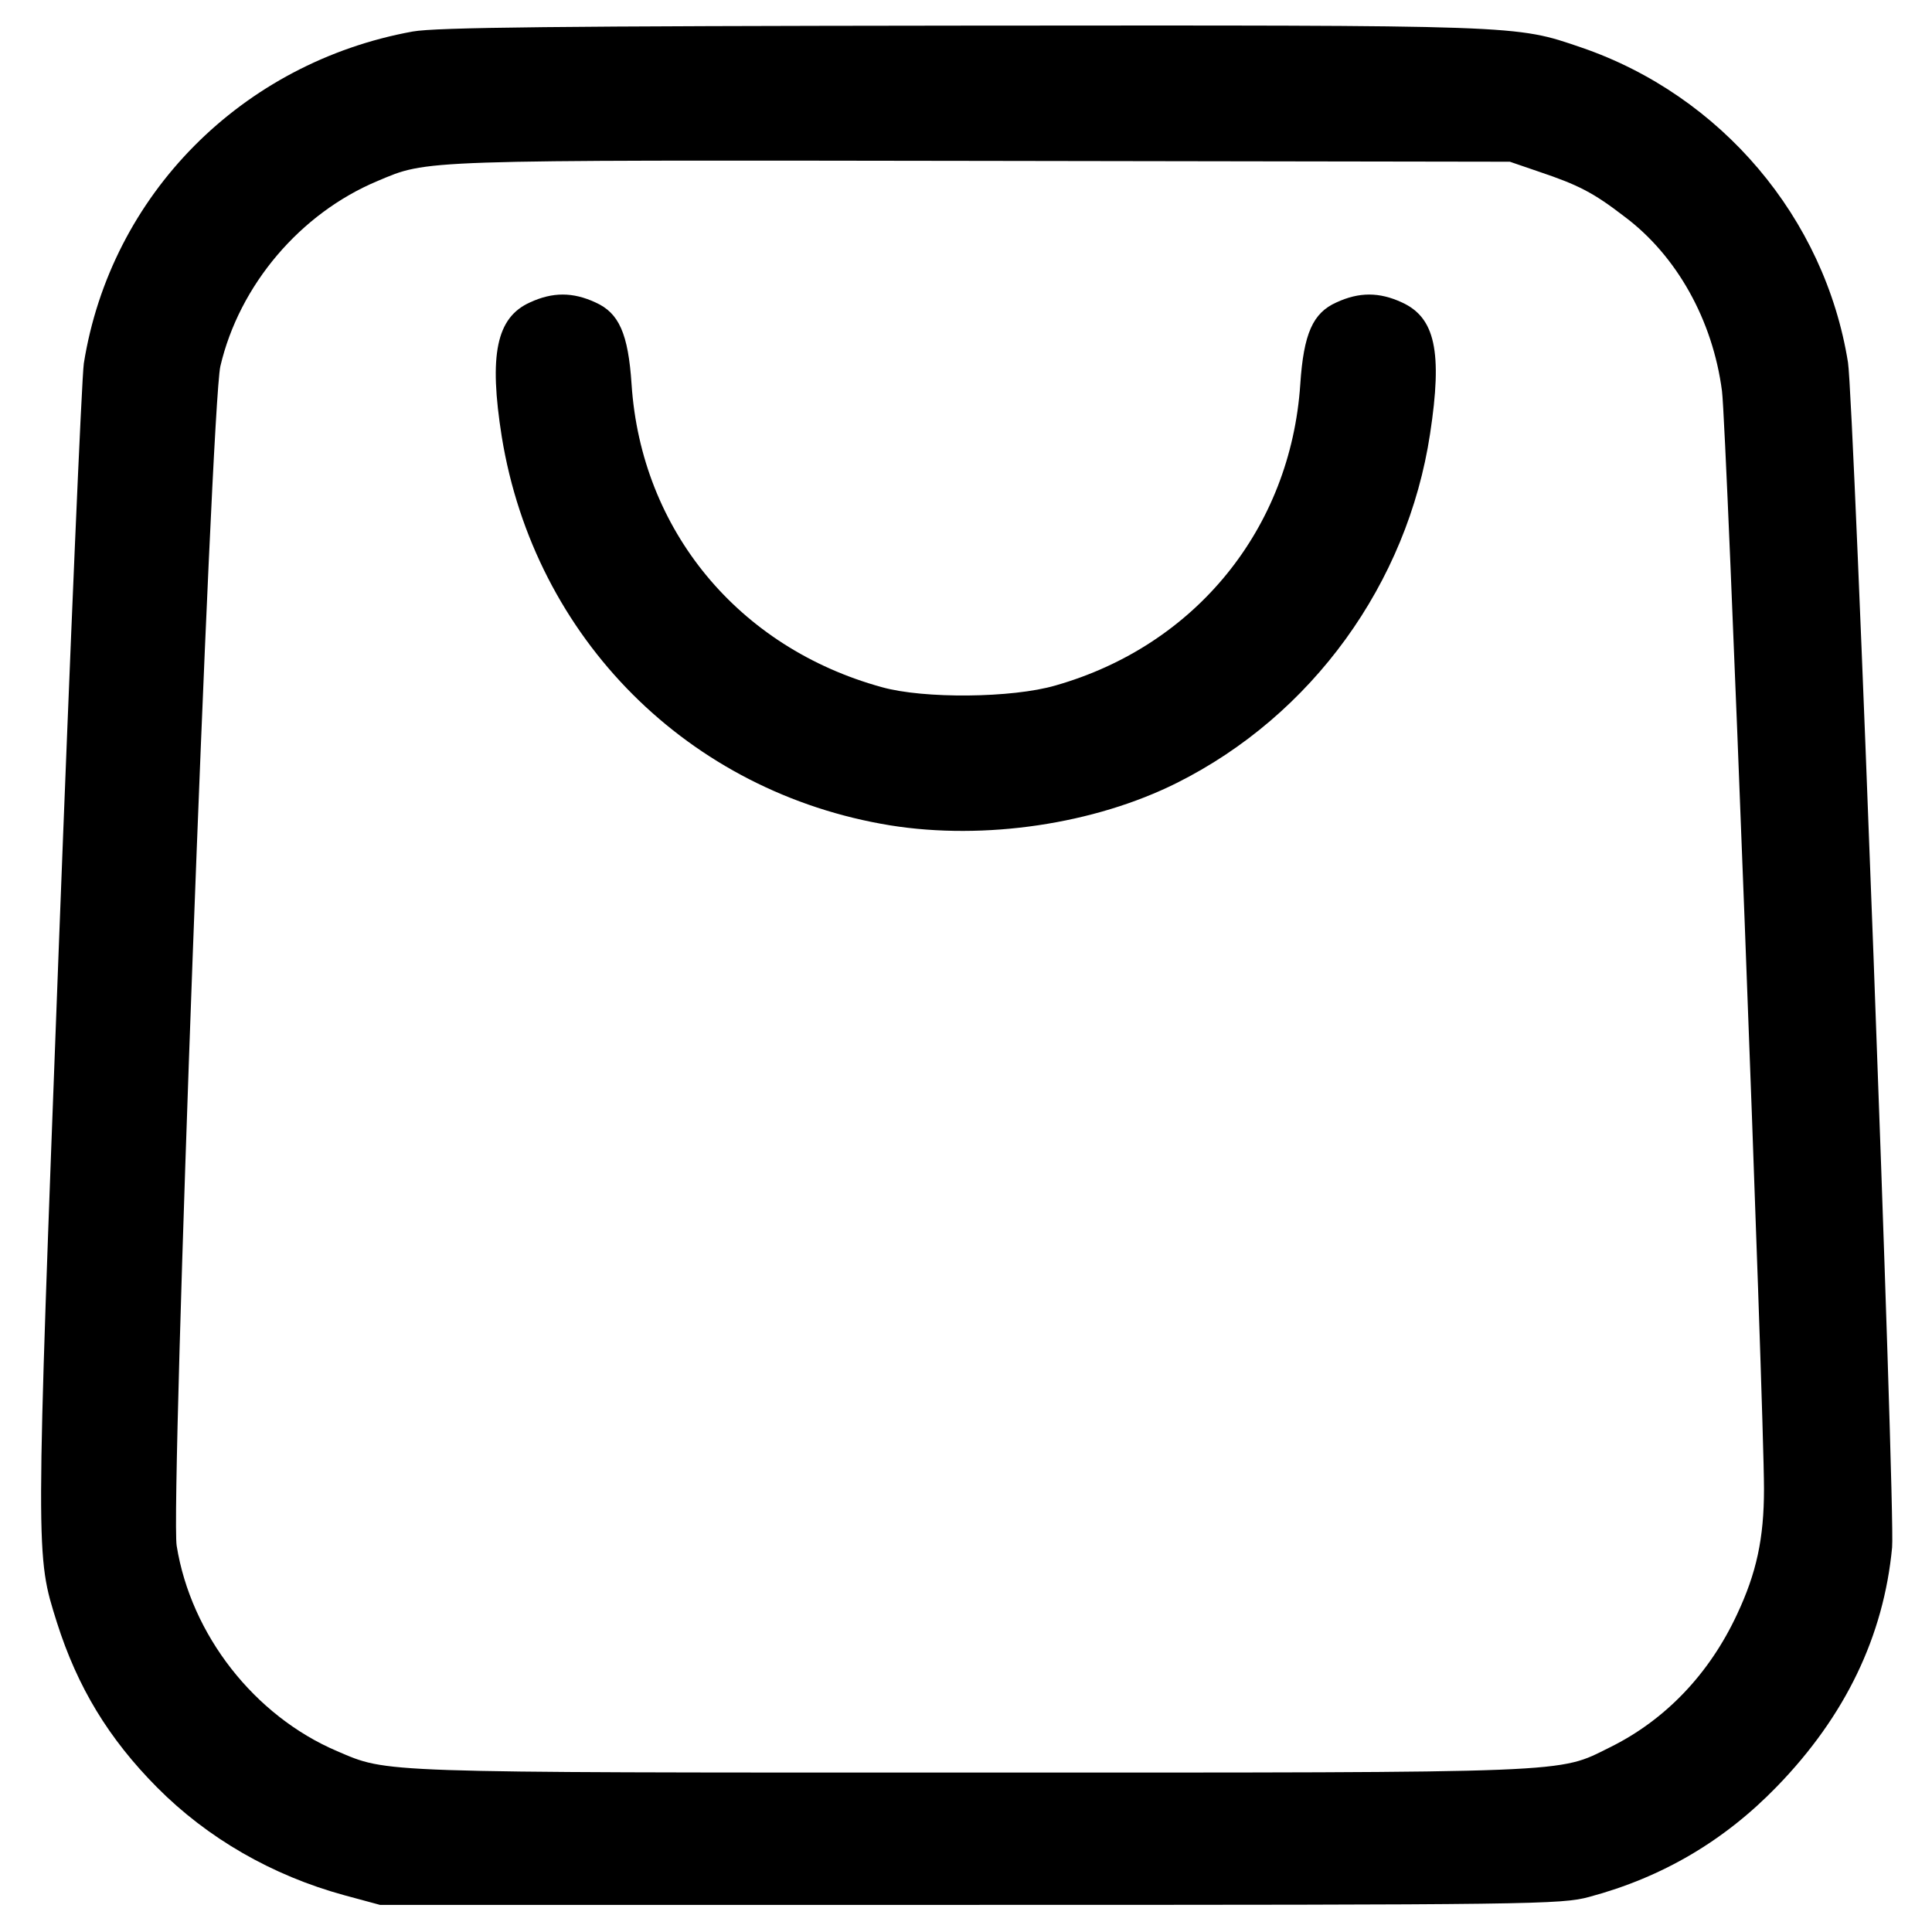 <svg version="1.0" viewBox="0 0 512 512" fill="currentColor" xmlns="http://www.w3.org/2000/svg">
	<path d="M109.378 8.35c-45.305 8.237-80.035 43.301-87.16 87.938-.556 3.673-3.561 73.801-6.678 155.84-6.122 162.074-6.122 159.736-.445 177.88 5.454 17.143 13.691 30.723 26.493 43.636 13.357 13.469 30.5 23.376 49.646 28.608l9.462 2.56h156.396c149.495 0 156.73-.112 164.078-2.115 19.48-5.232 35.843-14.916 49.757-29.276 18.144-18.7 28.274-39.85 30.5-63.338.89-9.128-10.13-304.11-11.688-314.018-6.122-38.292-33.617-70.796-70.684-83.485-17.588-6.011-15.362-5.9-164.078-5.789-107.752.112-139.365.446-145.599 1.559zm298.545 37.179c10.241 3.45 14.248 5.454 22.486 11.799 13.914 10.352 23.487 27.495 25.936 46.307 1.224 9.35 11.131 269.715 11.131 290.976 0 13.135-2.003 22.262-7.124 33.171-7.346 15.807-19.034 28.051-33.728 35.287-13.914 6.901-8.015 6.679-169.31 6.679-158.733 0-154.392.111-167.973-5.677-21.928-9.35-38.737-30.834-42.522-54.433-1.67-10.352 9.128-301.996 11.577-312.57 5.01-21.484 21.15-40.52 41.632-49.09 13.469-5.677 9.795-5.566 159.847-5.343l140.256.222z" />
	<path d="M140.435 80.147c-8.905 4.008-10.909 13.915-7.458 35.621 8.682 53.431 49.535 94.283 102.966 102.966 25.045 4.007 54.098-.334 75.916-11.243 35.843-17.922 61.112-52.874 67.122-92.502 3.34-21.818 1.336-30.834-7.458-34.842-6.01-2.782-11.354-2.782-17.365 0-6.233 2.783-8.682 8.238-9.573 21.707-2.56 38.18-27.717 69.237-64.896 79.812-11.465 3.34-34.841 3.562-45.973.445-38.07-10.463-63.783-41.631-66.343-80.257-.89-13.47-3.34-18.924-9.573-21.707-6.011-2.782-11.354-2.782-17.365 0z" />
</svg>
